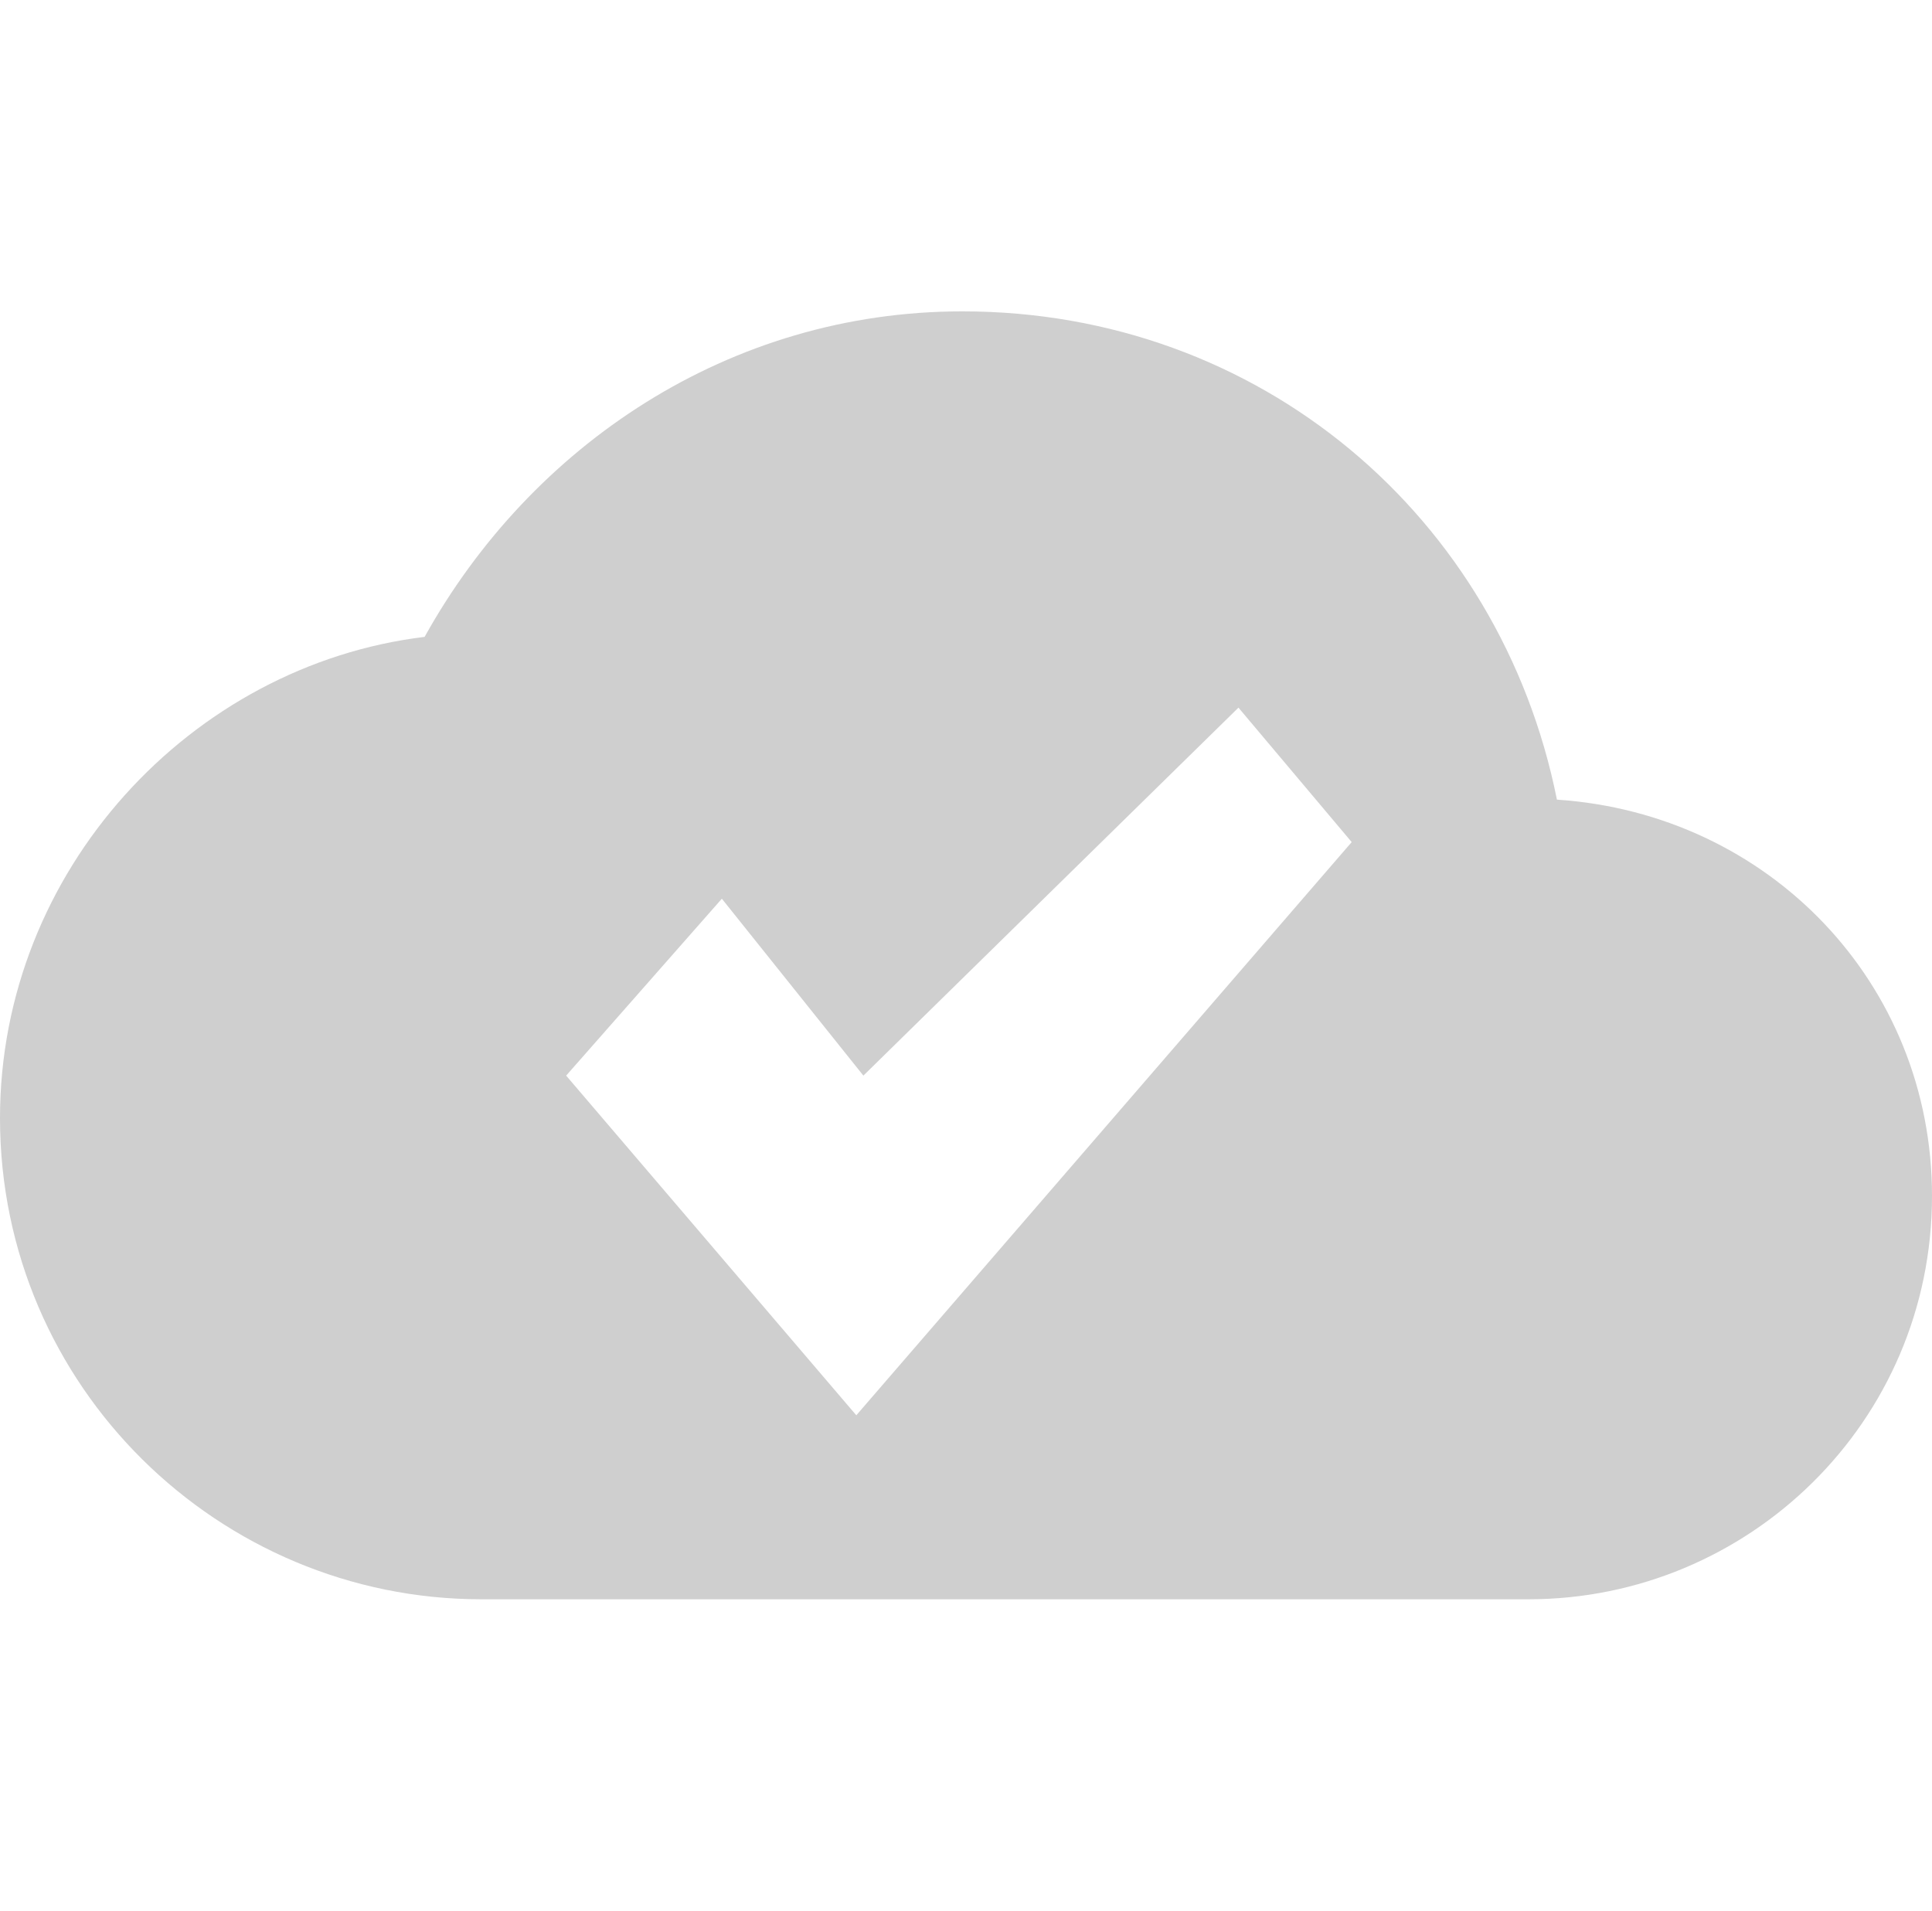 <?xml version="1.0" encoding="utf-8"?>
<!-- Generator: Adobe Illustrator 21.1.0, SVG Export Plug-In . SVG Version: 6.00 Build 0)  -->
<svg version="1.1" id="Layer_1" xmlns="http://www.w3.org/2000/svg" xmlns:xlink="http://www.w3.org/1999/xlink" x="0px" y="0px"
	 viewBox="0 0 27.3 27" style="enable-background:new 0 0 27.3 27;" xml:space="preserve">
<style type="text/css">
	.st0{fill:#CFCFCF;}
</style>
<g id="Check">
	<path class="st0" d="M22,11.3c-0.8-4-4.2-6.9-8.4-6.9C10.3,4.4,7.5,6.3,6,9c-3.3,0.4-6,3.3-6,6.8c0,3.8,3.1,6.8,6.8,6.8h14.8
		c3.1,0,5.7-2.5,5.7-5.7C27.3,13.9,25,11.5,22,11.3z M12.1,20L8,15.2l0,0l0,0l0,0l2.2-2.5l2,2.5l5.3-5.2l1.6,1.9L12.1,20z"/>
</g>
</svg>
